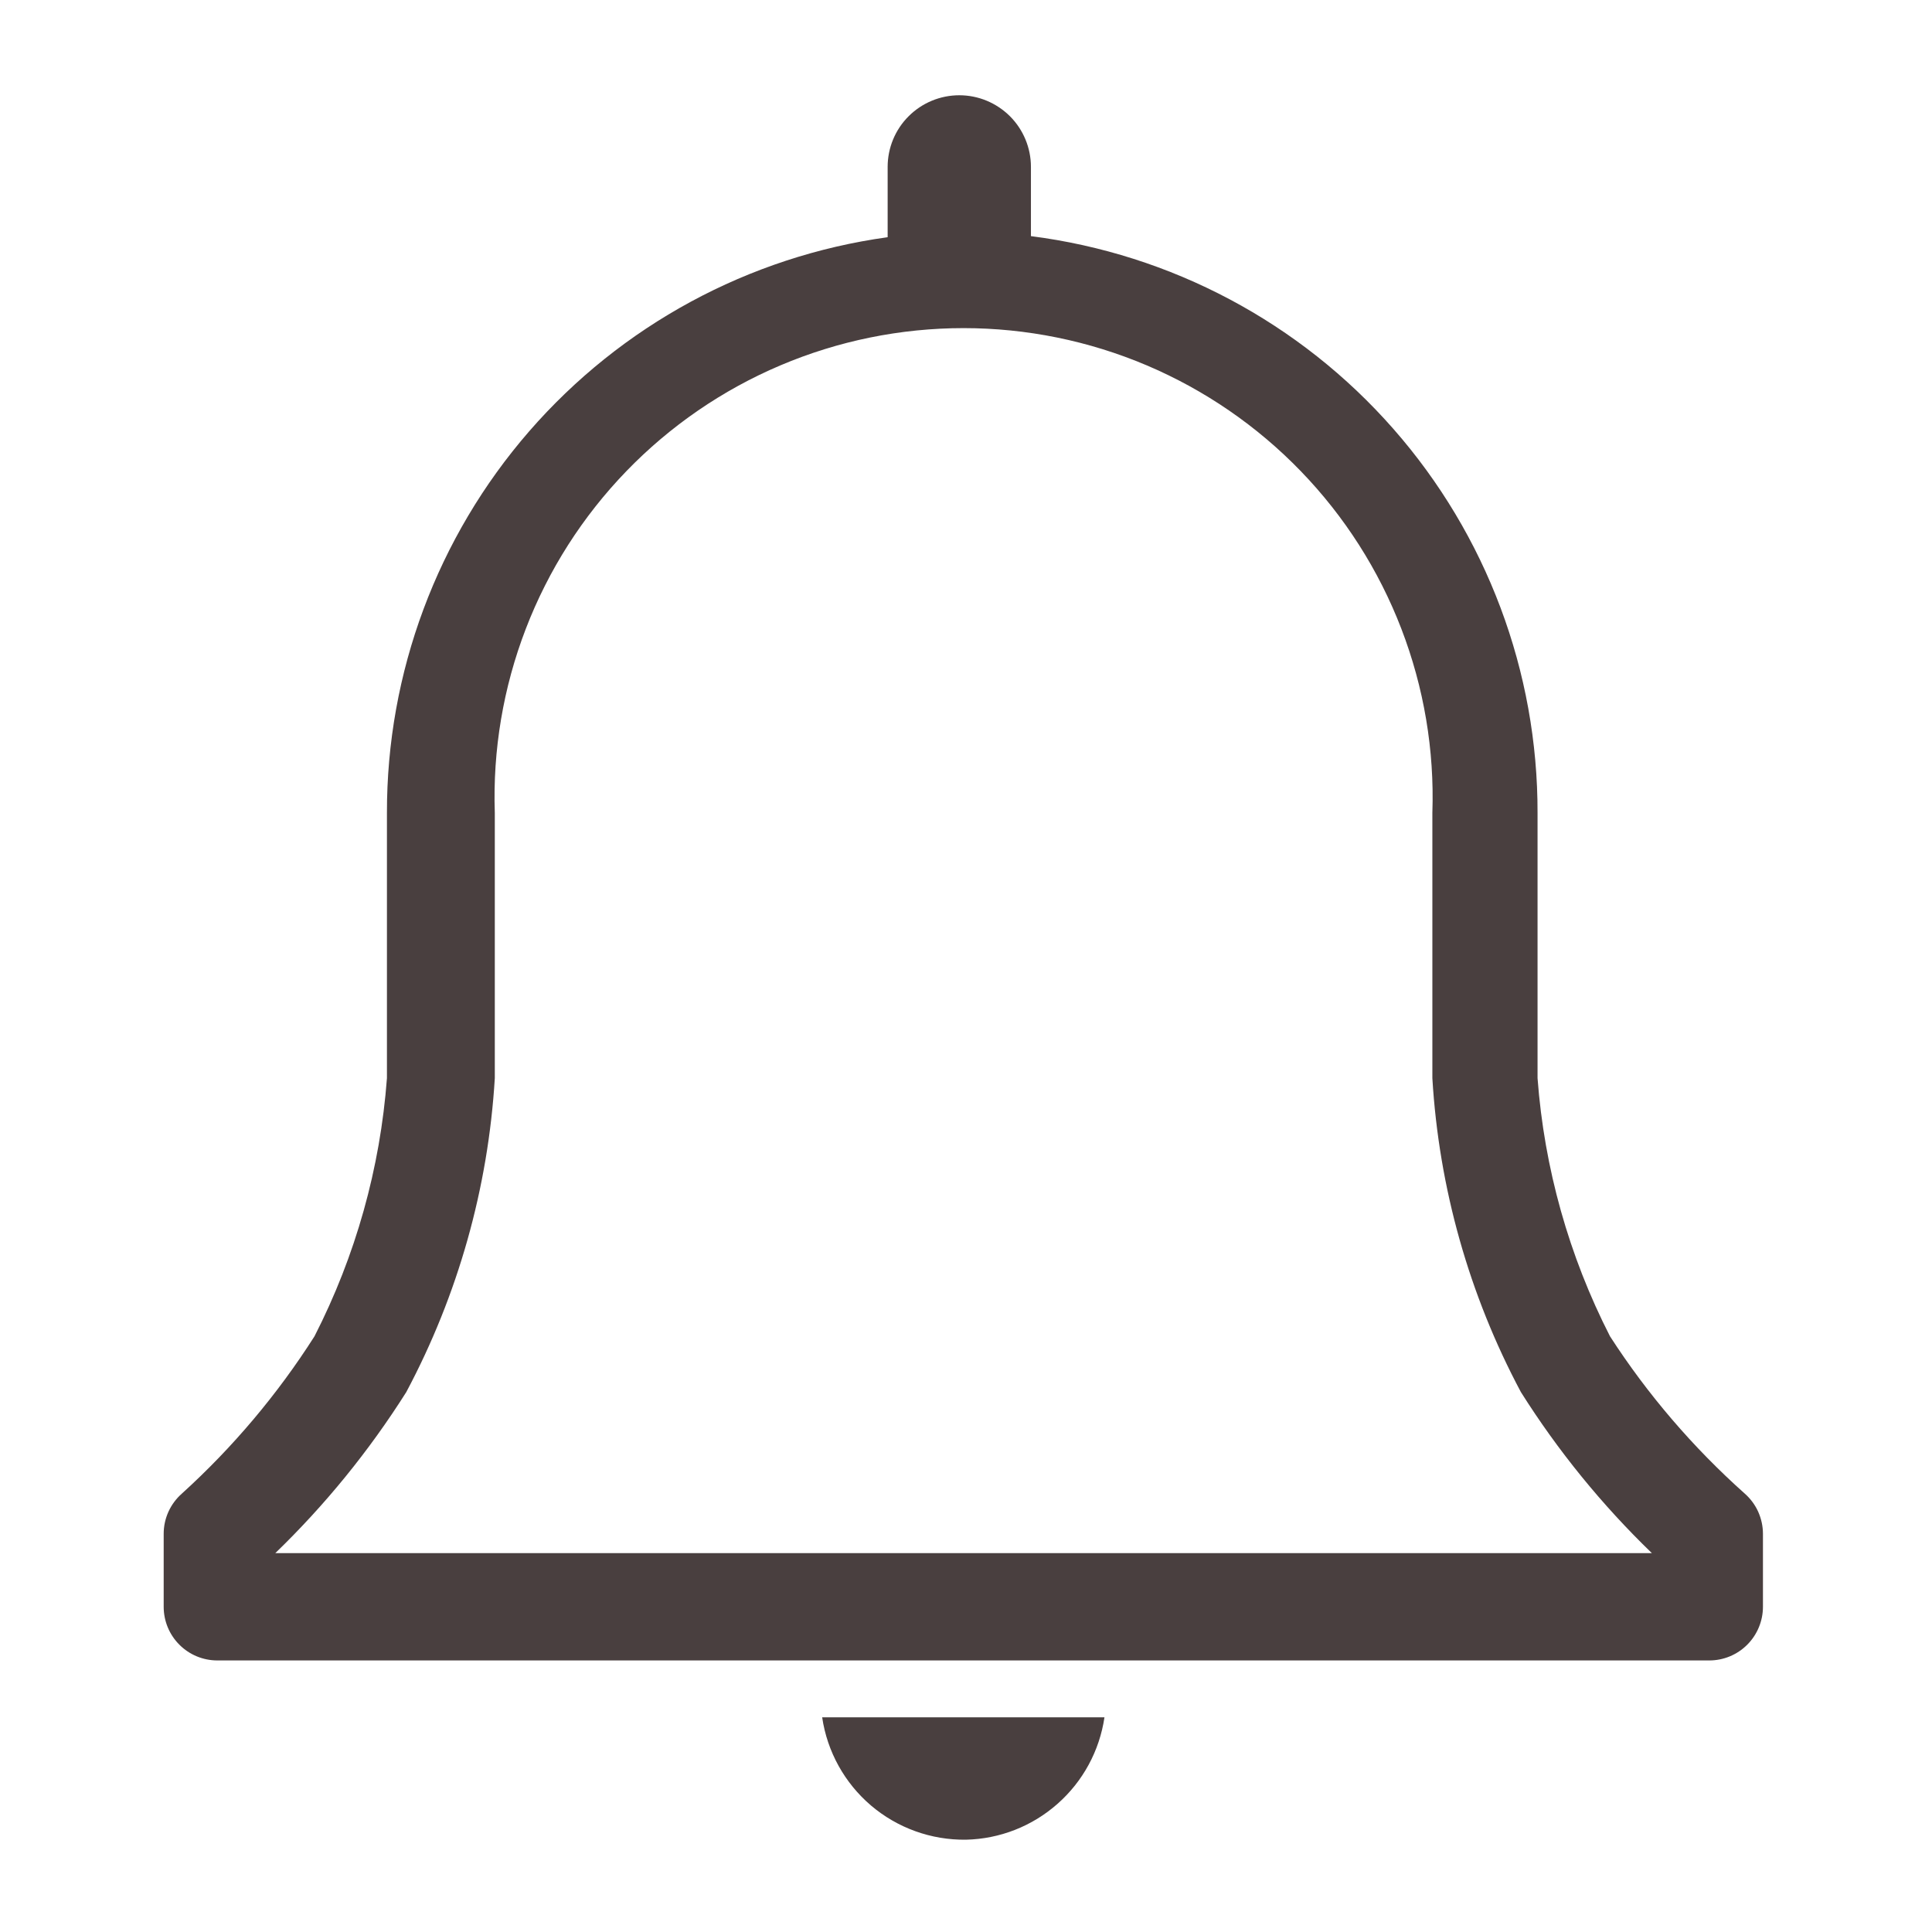 <svg width="36" height="36" viewBox="0 0 36 36" fill="none" xmlns="http://www.w3.org/2000/svg">
<g clip-path="url(#clip0_235_390)">
<path d="M32.51 27.83C31.546 26.97 30.701 25.985 30 24.9C29.234 23.402 28.775 21.767 28.65 20.09V15.15C28.656 12.516 27.701 9.969 25.962 7.99C24.224 6.01 21.823 4.734 19.21 4.4V3.11C19.21 2.756 19.069 2.416 18.819 2.166C18.568 1.916 18.229 1.775 17.875 1.775C17.521 1.775 17.181 1.916 16.931 2.166C16.68 2.416 16.54 2.756 16.54 3.11V4.42C13.95 4.778 11.578 6.062 9.862 8.035C8.147 10.008 7.205 12.536 7.21 15.15V20.09C7.085 21.767 6.626 23.402 5.86 24.9C5.171 25.982 4.34 26.968 3.39 27.83C3.283 27.924 3.198 28.039 3.139 28.168C3.08 28.298 3.05 28.438 3.05 28.58V29.94C3.05 30.205 3.155 30.46 3.343 30.647C3.53 30.835 3.785 30.94 4.05 30.94H31.85C32.115 30.94 32.369 30.835 32.557 30.647C32.744 30.46 32.85 30.205 32.85 29.94V28.58C32.85 28.438 32.819 28.298 32.761 28.168C32.702 28.039 32.617 27.924 32.51 27.83ZM5.13 28.94C6.06 28.041 6.879 27.034 7.57 25.94C8.534 24.131 9.097 22.136 9.22 20.09V15.15C9.18 13.978 9.377 12.81 9.798 11.716C10.219 10.621 10.856 9.623 11.671 8.78C12.486 7.937 13.462 7.266 14.542 6.808C15.621 6.35 16.782 6.114 17.955 6.114C19.127 6.114 20.288 6.35 21.368 6.808C22.447 7.266 23.424 7.937 24.239 8.78C25.054 9.623 25.691 10.621 26.112 11.716C26.533 12.81 26.73 13.978 26.69 15.15V20.09C26.812 22.136 27.375 24.131 28.34 25.94C29.03 27.034 29.849 28.041 30.78 28.94H5.13Z" fill="#493F3F"/>
<path d="M18 34.28C18.63 34.266 19.234 34.029 19.706 33.611C20.179 33.194 20.488 32.623 20.58 32H15.32C15.414 32.64 15.738 33.224 16.231 33.644C16.724 34.063 17.353 34.289 18 34.28Z" fill="#493F3F"/>
</g>
<defs>
<clipPath id="clip0_235_390">
<rect width="36" height="36" fill="white"/>
</clipPath>
</defs>
</svg>
